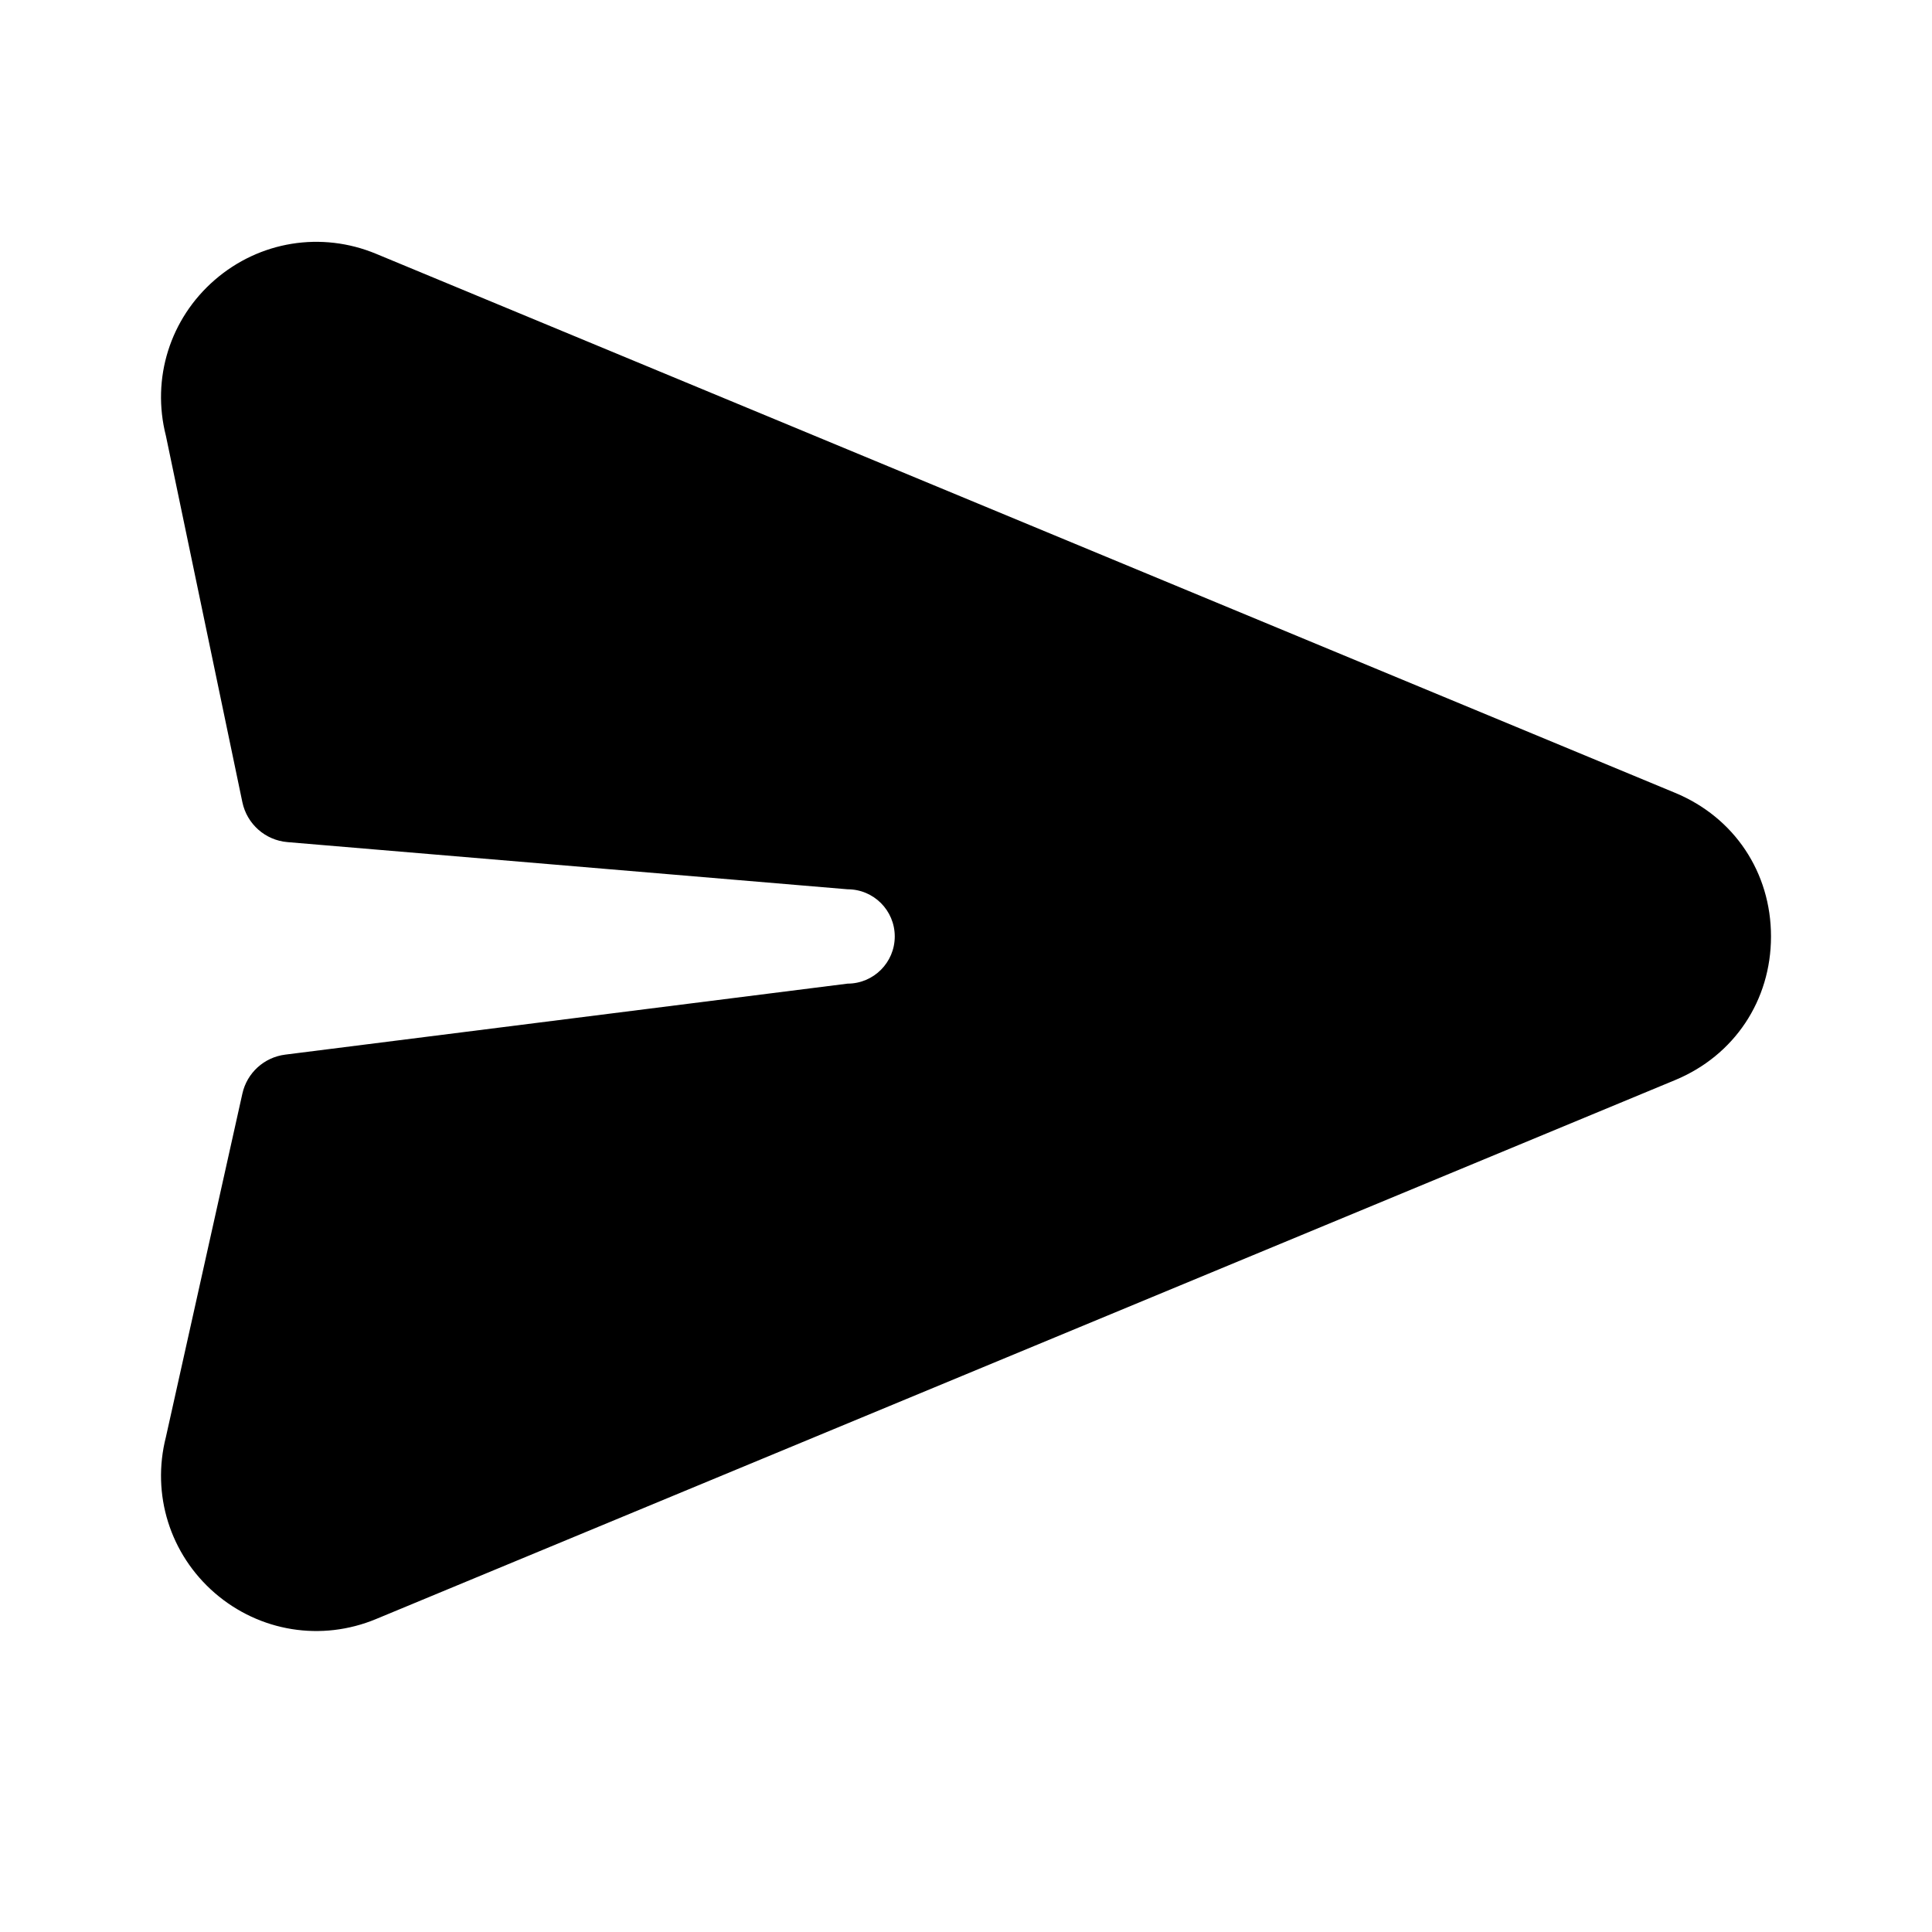 <?xml version="1.0" encoding="UTF-8"?>
<svg width="24px" height="24px" viewBox="0 0 24 24" version="1.1" xmlns="http://www.w3.org/2000/svg" xmlns:xlink="http://www.w3.org/1999/xlink">
    <title>Group 258</title>
    <g id="Page-1" stroke="none" stroke-width="1" fill="none" fill-rule="evenodd">
        <g id="Conversation---Chat" transform="translate(-312, -712)">
            <g id="Group-258" transform="translate(312, 712)">
                <rect id="Rectangle-Copy-90" fill-rule="nonzero" x="0" y="0" width="24" height="24"></rect>
                <g id="736212" transform="translate(2, 3)" fill="#000">
                    <path d="M18.809,6.849 L2.672,0.153 C1.993,-0.129 1.225,-0.005 0.668,0.477 C0.112,0.959 -0.121,1.701 0.061,2.414 L1.011,6.966 C1.068,7.236 1.295,7.438 1.571,7.461 L8.529,8.047 L8.529,8.047 C8.853,8.047 9.115,8.309 9.115,8.633 C9.115,8.956 8.853,9.219 8.529,9.219 L1.543,10.101 C1.281,10.134 1.068,10.328 1.011,10.585 L0.061,14.851 L0.061,14.851 C-0.121,15.564 0.112,16.307 0.668,16.789 C1.226,17.271 1.994,17.394 2.672,17.112 L18.809,10.417 C19.544,10.112 20,9.428 20,8.633 C20,7.837 19.544,7.154 18.809,6.849 Z" id="Path"></path>
                </g>
            </g>
        </g>
    </g>
</svg>